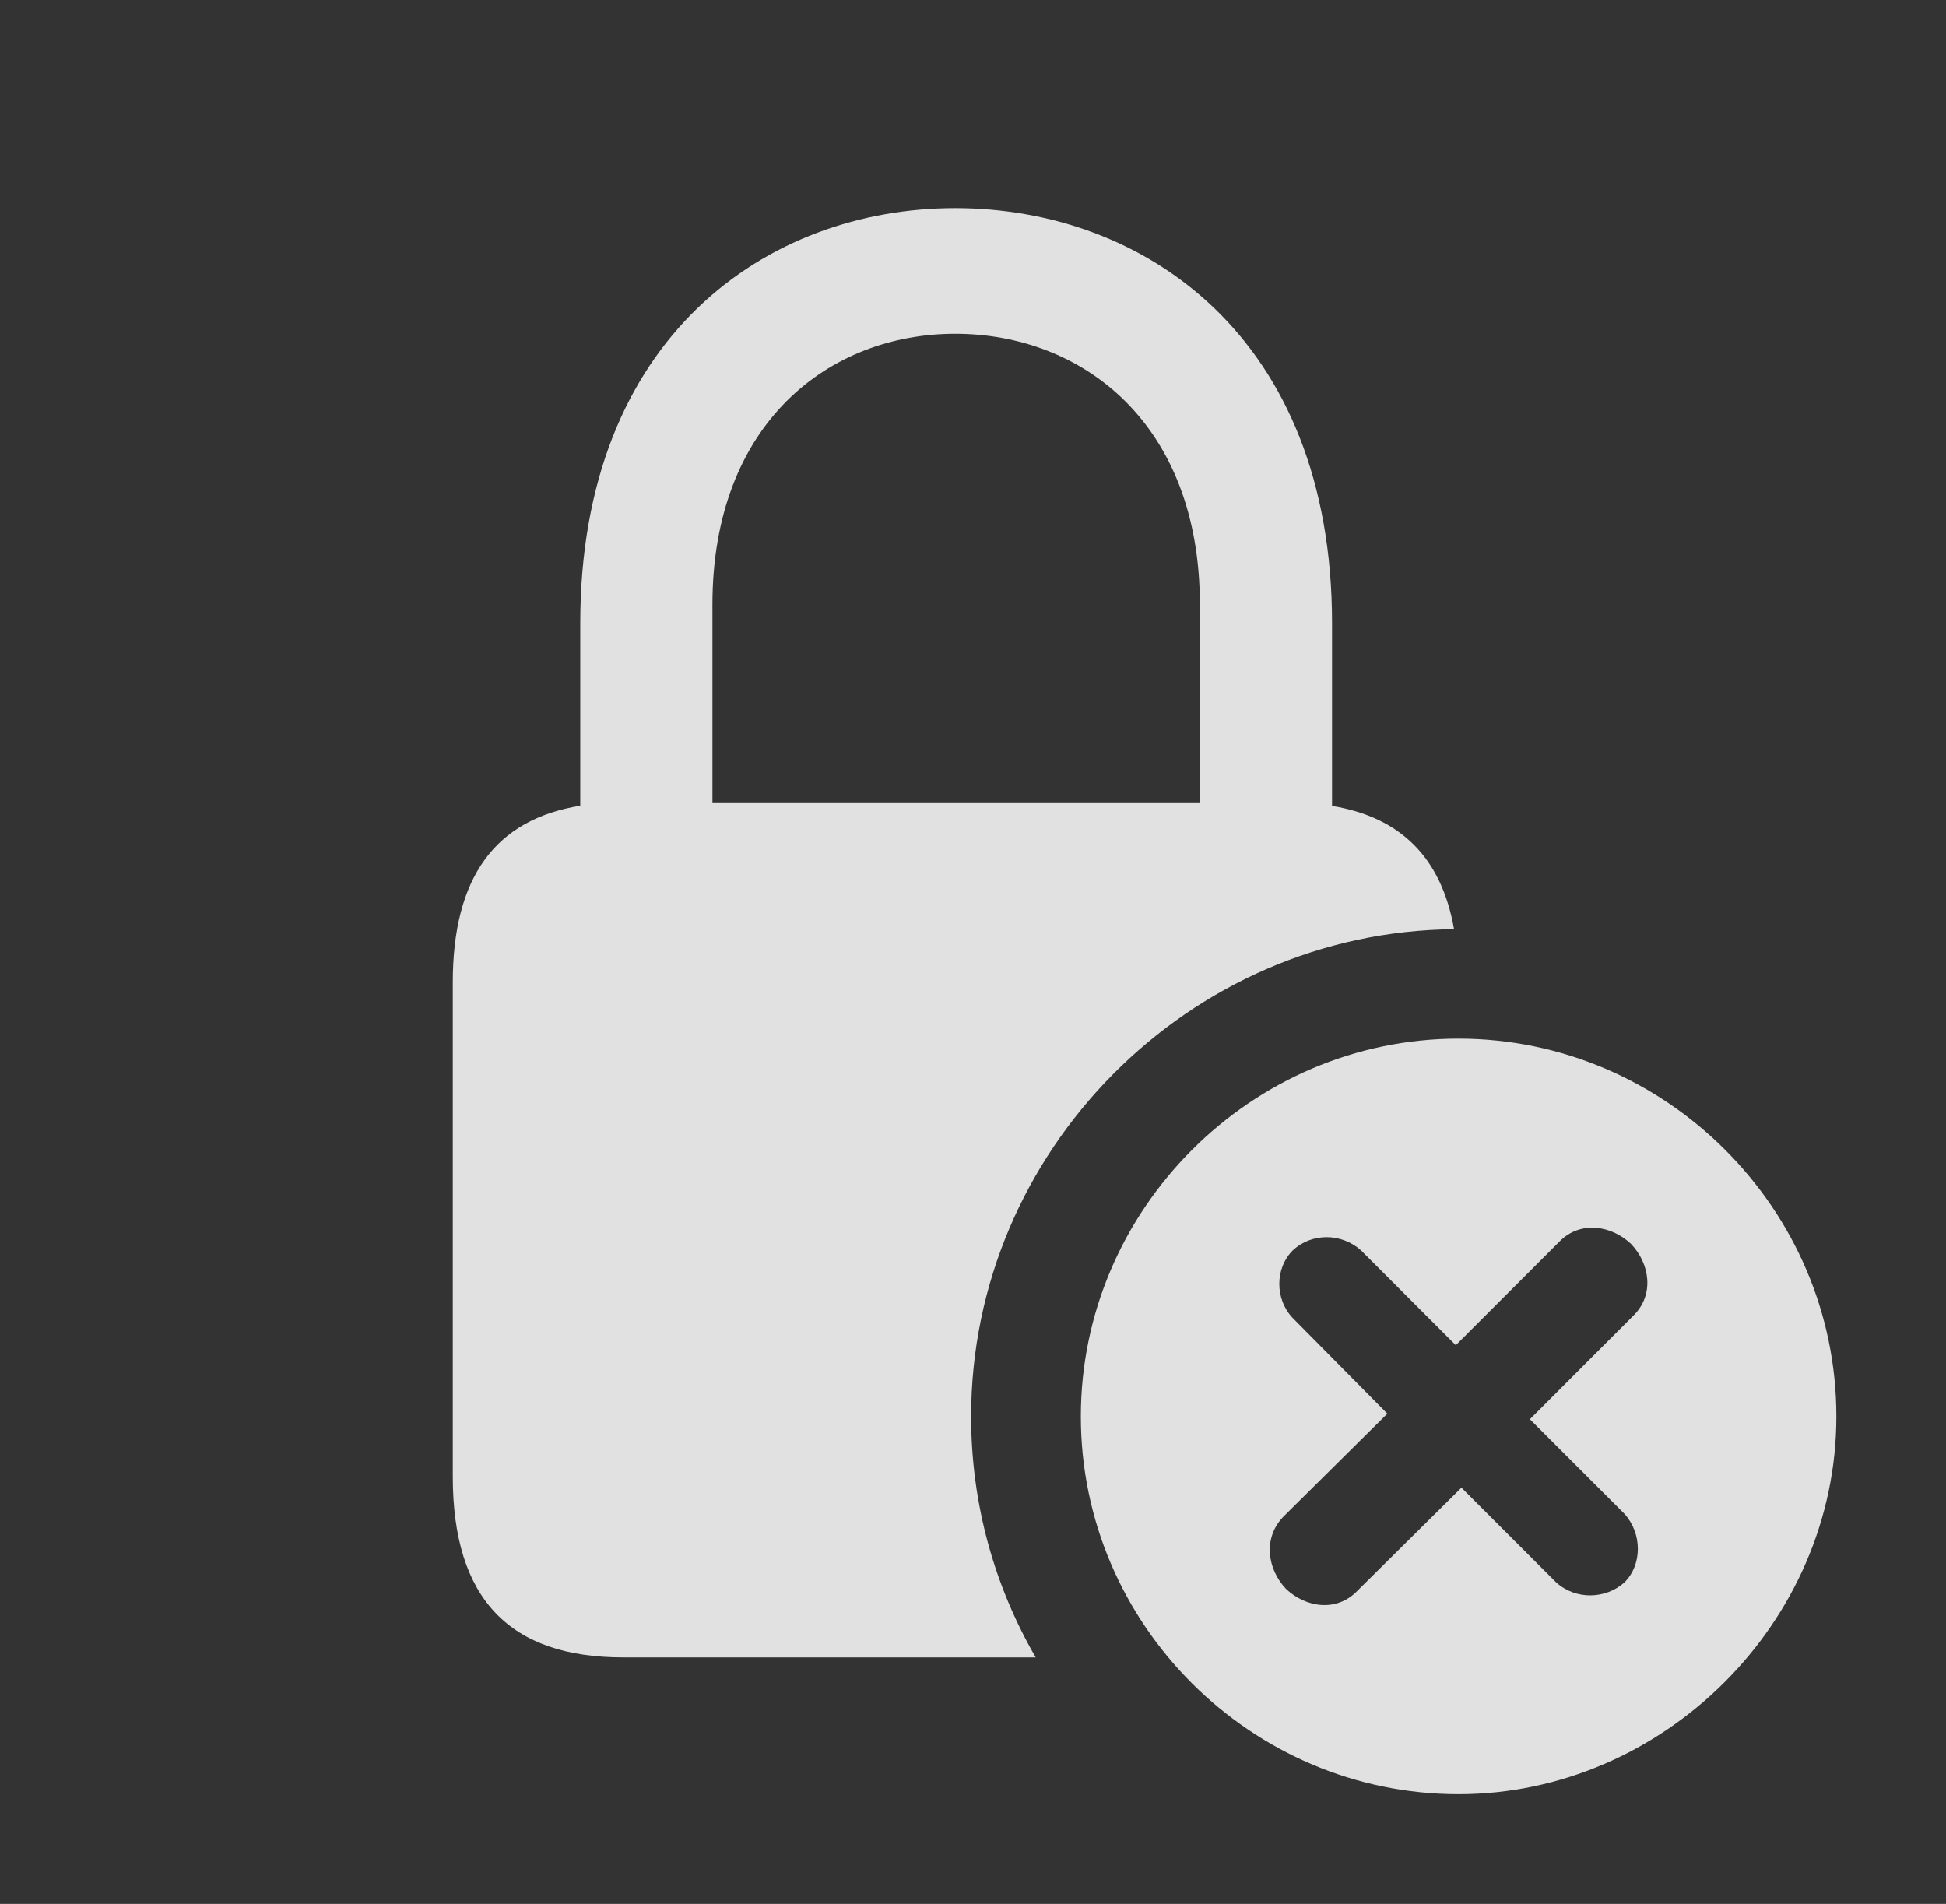<?xml version="1.0" encoding="UTF-8"?>
<!--Generator: Apple Native CoreSVG 341-->
<!DOCTYPE svg
PUBLIC "-//W3C//DTD SVG 1.1//EN"
       "http://www.w3.org/Graphics/SVG/1.1/DTD/svg11.dtd">
<svg version="1.1" xmlns="http://www.w3.org/2000/svg" xmlns:xlink="http://www.w3.org/1999/xlink" viewBox="0 0 20.273 19.834">
 <rect x="0" y="0" width="20.273" height="19.834" fill="#333333" stroke="none"/>
 <g>
  <rect height="19.834" opacity="0" width="20.273" x="0" y="0"/>
  <path d="M13.877 6.494L13.877 8.396C14.592 8.514 15.017 8.935 15.148 9.68C12.386 9.704 10.117 11.989 10.117 14.756C10.117 15.668 10.361 16.526 10.79 17.266L6.494 17.266C5.312 17.266 4.717 16.66 4.717 15.381L4.717 10.234C4.717 9.138 5.161 8.537 6.045 8.394L6.045 6.494C6.045 3.506 7.998 2.168 9.951 2.168C11.914 2.168 13.877 3.506 13.877 6.494ZM7.422 6.299L7.422 8.359L12.5 8.359L12.5 6.299C12.5 4.404 11.27 3.477 9.951 3.477C8.643 3.477 7.422 4.404 7.422 6.299Z" fill="white" fill-opacity="0.85"/>
  <path d="M19.131 14.756C19.131 16.904 17.324 18.691 15.195 18.691C13.037 18.691 11.26 16.924 11.26 14.756C11.26 12.598 13.037 10.82 15.195 10.82C17.354 10.82 19.131 12.598 19.131 14.756ZM16.25 12.93L15.166 14.014L14.18 13.027C13.975 12.842 13.662 12.842 13.467 13.027C13.281 13.213 13.281 13.535 13.467 13.73L14.453 14.727L13.369 15.801C13.154 16.025 13.203 16.348 13.398 16.553C13.604 16.748 13.926 16.797 14.141 16.572L15.225 15.498L16.211 16.484C16.416 16.67 16.729 16.66 16.924 16.484C17.109 16.299 17.109 15.977 16.924 15.771L15.938 14.785L17.021 13.701C17.236 13.486 17.188 13.164 16.992 12.959C16.787 12.764 16.465 12.715 16.25 12.93Z" fill="white" fill-opacity="0.85"/>
 </g>
</svg>
